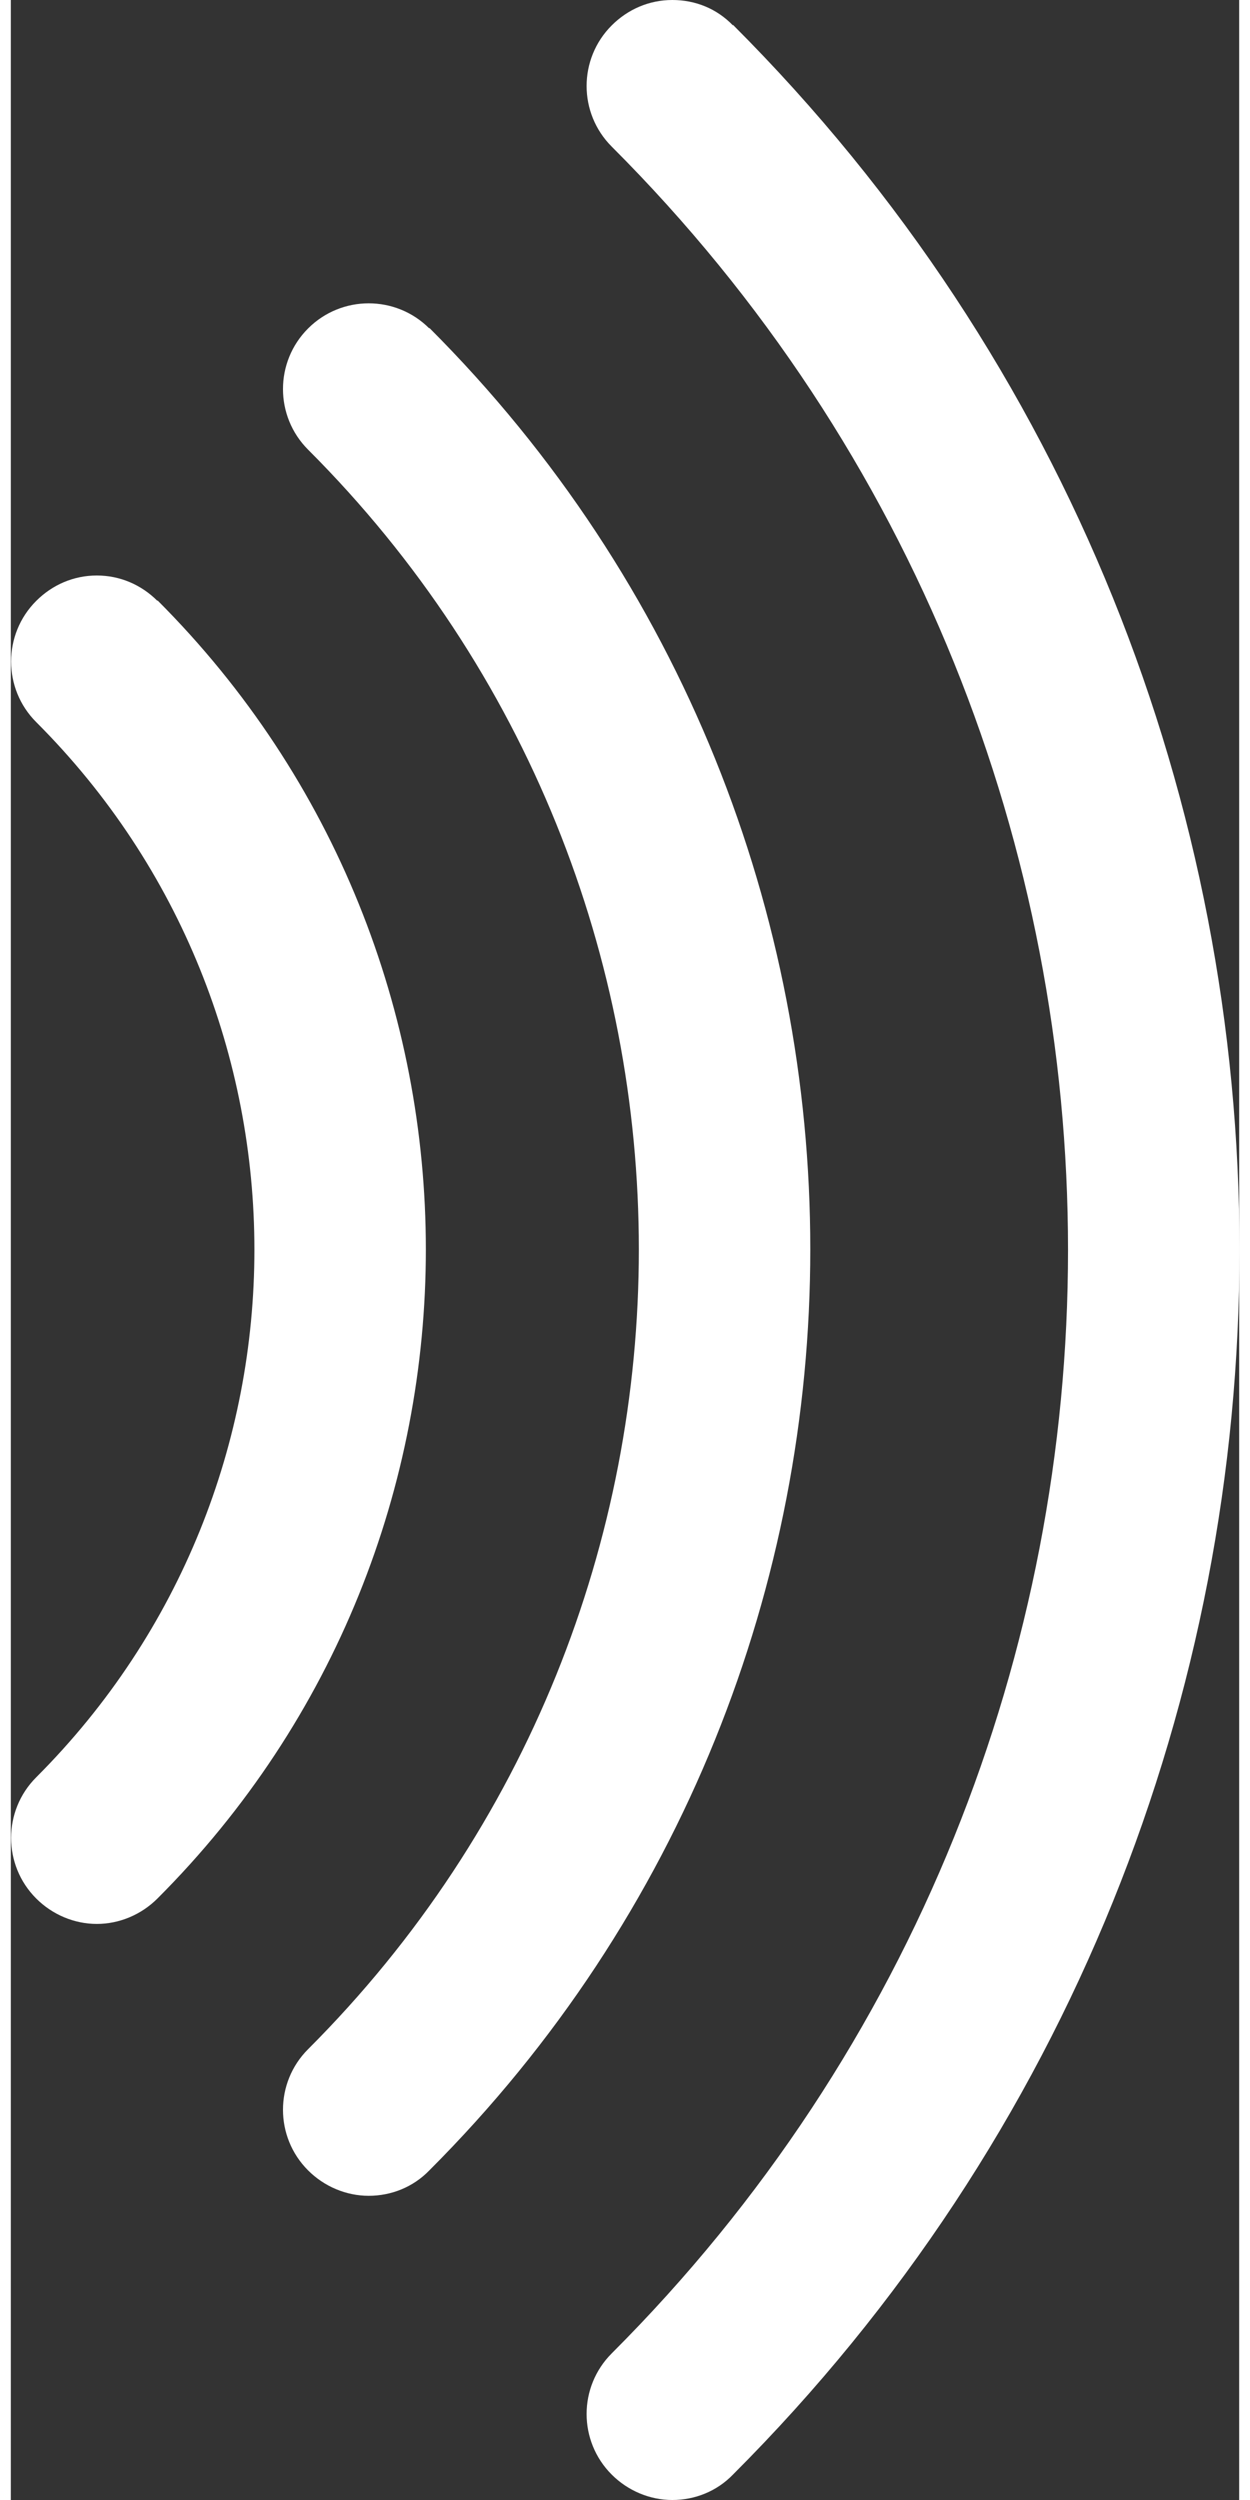 <?xml version="1.0" encoding="UTF-8"?><svg id="Capa_1" xmlns="http://www.w3.org/2000/svg" width="3in" height="6in" viewBox="0 0 212.8 433.1"><rect x="0" y="0" width="212.8" height="433.1" fill="#333333" stroke="none"/><path d="M25.4,104.1c-2.8-2.8-6.5-4.4-10.5-4.4s-7.7,1.6-10.5,4.4c-5.8,5.8-5.8,15.2,0,21,50.4,50.4,50.4,132.4,0,182.8-5.8,5.8-5.8,15.2,0,21,2.8,2.8,6.6,4.4,10.5,4.4s7.7-1.6,10.5-4.4c62-62,62-162.9,0-224.9Z" style="fill:#fff;"/><path d="M72.5,56.9c-5.8-5.8-15.2-5.8-21,0-5.8,5.8-5.8,15.2,0,21,76.4,76.4,76.4,200.7,0,277.1-5.8,5.8-5.8,15.2,0,21,2.8,2.8,6.6,4.4,10.5,4.4s7.7-1.5,10.5-4.4c88-88,88-231.2,0-319.2Z" style="fill:#fff;"/><path d="M125.1,4.4s0,0,0,0C122.3,1.5,118.6,0,114.6,0c-4,0-7.7,1.6-10.5,4.4-5.8,5.8-5.8,15.2,0,21,105.4,105.4,105.4,276.9,0,382.3-5.8,5.8-5.8,15.2,0,21,2.8,2.8,6.6,4.4,10.5,4.4s7.7-1.5,10.5-4.4c117-117,117-307.4,0-424.4Z" style="fill:#fff;"/></svg>